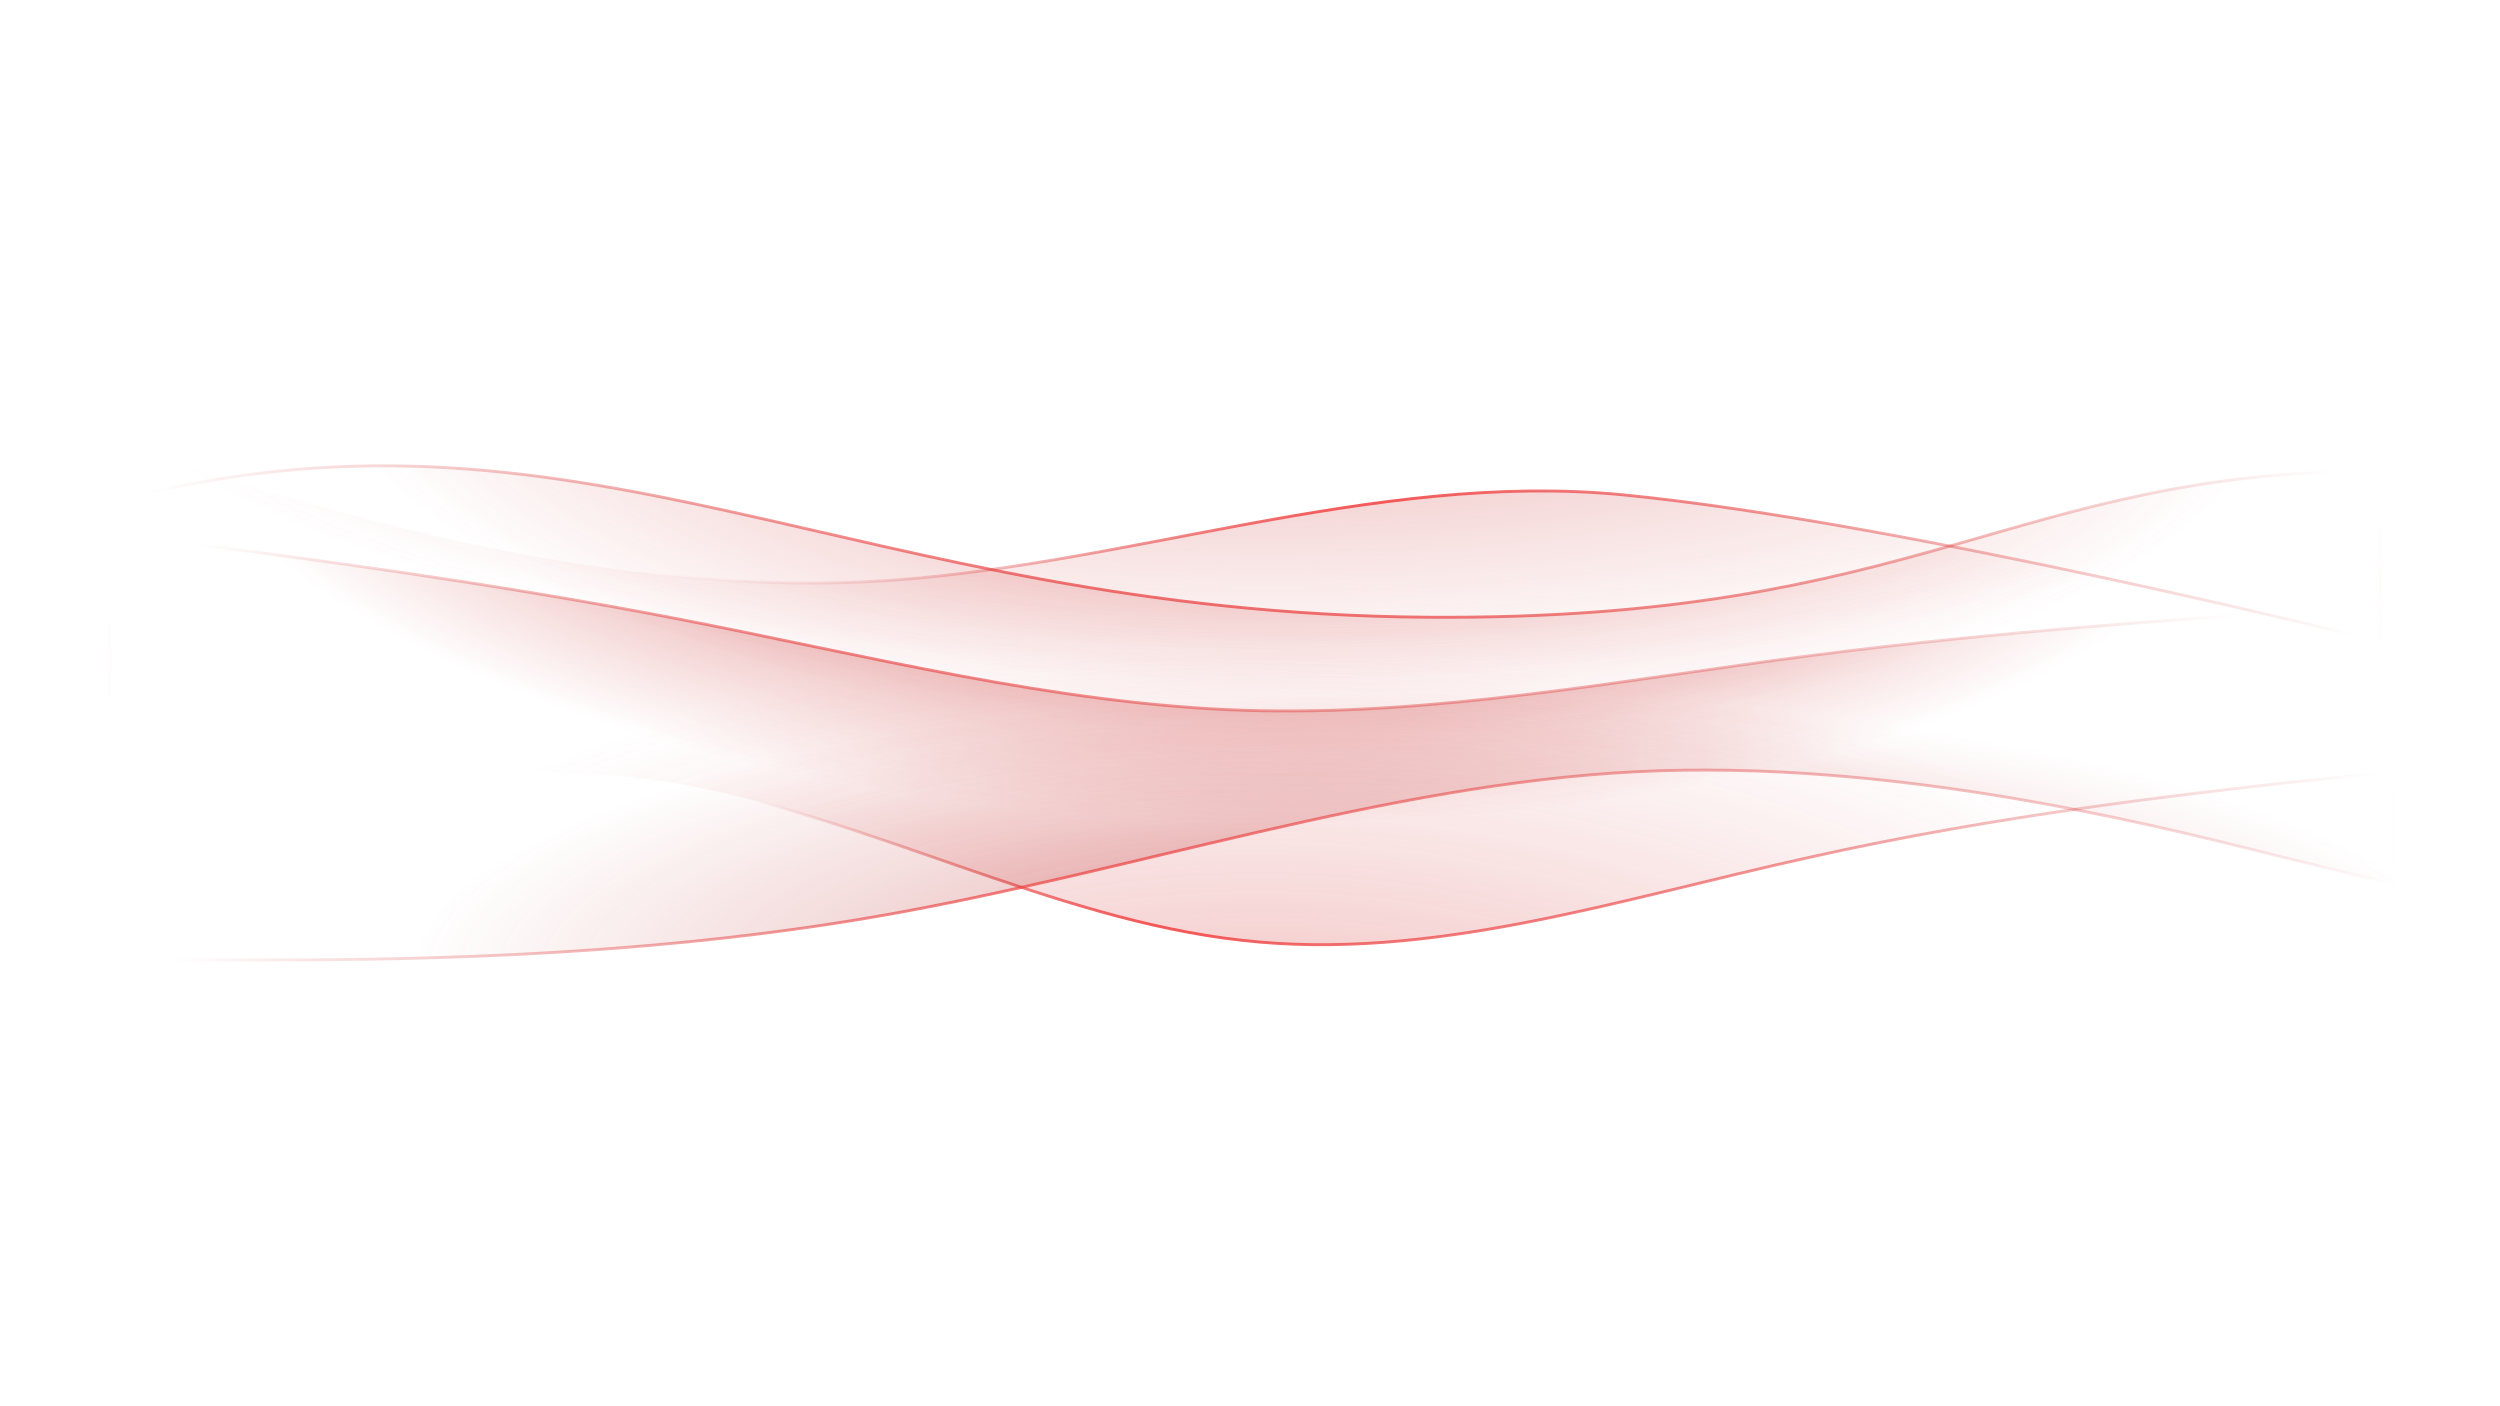<svg width="2560" height="1440" viewBox="0 0 2560 1440" fill="none" xmlns="http://www.w3.org/2000/svg">
<g id="fig1-ny">
<path id="fig2-wave1" class="fig2-wave1" d="M1461.24 632.037C872.863 627.586 591.576 385.834 111.58 514.868V888H2437.58V482.239C2060.81 482.239 1969.63 635.882 1461.24 632.037Z" fill="url(#paint0_radial_154_301)" stroke="url(#paint1_radial_154_301)" stroke-width="3"/>
<path id="fig2-wave2" class="fig2-wave2" fill-rule="evenodd" clip-rule="evenodd" d="M113.58 456L243.337 494.1C371.157 532.2 630.67 608.4 888.247 595.7C1145.82 583 1405.34 481.4 1662.91 506.8C1953.41 535.447 2437.58 657.083 2437.58 657.083V837H2307.82C2180 837 1920.49 837 1662.91 837C1405.34 837 1145.82 837 888.247 837C630.67 837 371.157 837 243.337 837H113.58V456Z" fill="url(#paint2_radial_154_301)" stroke="url(#paint3_radial_154_301)" stroke-width="3"/>
<path id="fig2-wave3" class="fig2-wave3" fill-rule="evenodd" clip-rule="evenodd" d="M109.04 855.581L205.928 834.354C302.816 813.127 496.592 770.672 690.342 801.954C884.091 834.354 1077.81 941.608 1271.57 962.835C1465.32 985.18 1659.1 920.381 1852.88 877.926C2046.66 834.354 2240.42 813.127 2337.31 801.954L2434.19 791.899L2434.26 598.619H2337.38C2240.5 598.619 2046.74 598.619 1852.98 598.619C1659.22 598.619 1465.46 598.619 1271.7 598.619C1077.94 598.619 884.176 598.619 690.415 598.619C496.654 598.619 302.893 598.619 206.013 598.619H109.133L109.04 855.581Z" fill="url(#paint4_radial_154_301)" stroke="url(#paint5_radial_154_301)" stroke-width="3"/>
<path id="fig2-wave4" class="fig2-wave4" fill-rule="evenodd" clip-rule="evenodd" d="M2437.19 621.063L2340.31 627.316C2243.43 633.568 2049.66 646.073 1855.89 671.083C1662.12 696.092 1468.35 733.607 1274.59 727.355C1080.83 721.102 887.087 671.083 693.34 633.568C499.592 596.054 305.841 571.044 208.965 558.539L112.089 546.034L112.024 898.569H208.904C305.784 898.569 499.545 898.569 693.306 898.569C887.066 898.569 1080.83 898.569 1274.59 898.569C1468.35 898.569 1662.11 898.569 1855.87 898.569C2049.63 898.569 2243.39 898.569 2340.27 898.569H2437.15L2437.19 621.063Z" fill="url(#paint6_radial_154_301)" stroke="url(#paint7_radial_154_301)" stroke-width="3"/>
<path id="fig2-wave5" class="fig2-wave5" fill-rule="evenodd" clip-rule="evenodd" d="M124.58 983H254.504C382.489 983 642.338 983 900.247 938.019C1158.16 893.037 1418 803.074 1675.91 790.222C1933.82 777.37 2193.67 841.63 2321.66 873.759L2451.58 905.889V636H2321.66C2193.67 636 1933.82 636 1675.91 636C1418 636 1158.16 636 900.247 636C642.338 636 382.489 636 254.504 636H124.58V983Z" fill="url(#paint8_radial_154_301)" stroke="url(#paint9_radial_154_301)" stroke-width="3"/>
</g>
<defs>
<radialGradient id="paint0_radial_154_301" cx="0" cy="0" r="1" gradientUnits="userSpaceOnUse" gradientTransform="translate(1323.72 346.937) rotate(91.46) scale(405.929 1013.67)">
<stop stop-color="#c51e1e" stop-opacity="0.5"/>
<stop offset="1" stop-color="#d13636" stop-opacity="0"/>
</radialGradient>
<radialGradient id="paint1_radial_154_301" cx="0" cy="0" r="1" gradientUnits="userSpaceOnUse" gradientTransform="translate(1305.55 540.775) rotate(93.26) scale(332.762 1156.18)">
<stop stop-color="#f74a4a"/>
<stop offset="1" stop-color="#d13636" stop-opacity="0"/>
</radialGradient>
<radialGradient id="paint2_radial_154_301" cx="0" cy="0" r="1" gradientUnits="userSpaceOnUse" gradientTransform="translate(1297.41 304.237) rotate(90) scale(392.674 1245.43)">
<stop stop-color="#be1717" stop-opacity="0.4"/>
<stop offset="1" stop-color="#d13636" stop-opacity="0"/>
</radialGradient>
<radialGradient id="paint3_radial_154_301" cx="0" cy="0" r="1" gradientUnits="userSpaceOnUse" gradientTransform="translate(1306.52 492.326) rotate(95.706) scale(190.175 1151.32)">
<stop stop-color="#f74a4a"/>
<stop offset="1" stop-color="#d13636" stop-opacity="0"/>
</radialGradient>
<radialGradient id="paint4_radial_154_301" cx="0" cy="0" r="1" gradientUnits="userSpaceOnUse" gradientTransform="translate(1313.45 1094.78) rotate(-88.683) scale(429.673 1054.83)">
<stop stop-color="#d52828" stop-opacity="0.3"/>
<stop offset="1" stop-color="#d13636" stop-opacity="0"/>
</radialGradient>
<radialGradient id="paint5_radial_154_301" cx="0" cy="0" r="1" gradientUnits="userSpaceOnUse" gradientTransform="translate(1302.53 932.236) rotate(-95.876) scale(184.13 1151.53)">
<stop stop-color="#f74a4a"/>
<stop offset="1" stop-color="#d13636" stop-opacity="0"/>
</radialGradient>
<radialGradient id="paint6_radial_154_301" cx="0" cy="0" r="1" gradientUnits="userSpaceOnUse" gradientTransform="translate(1242.73 388.921) rotate(92.055) scale(451.928 1075.03)">
<stop stop-color="#b00707"/>
<stop offset="1" stop-color="#d13636" stop-opacity="0"/>
</radialGradient>
<radialGradient id="paint7_radial_154_301" cx="0" cy="0" r="1" gradientUnits="userSpaceOnUse" gradientTransform="translate(1246.11 595.71) rotate(85.831) scale(259.46 1157.03)">
<stop stop-color="#f74a4a"/>
<stop offset="1" stop-color="#d13636" stop-opacity="0"/>
</radialGradient>
<radialGradient id="paint8_radial_154_301" cx="0" cy="0" r="1" gradientUnits="userSpaceOnUse" gradientTransform="translate(1483.03 1009.22) rotate(-89.44) scale(299.205 1060.83)">
<stop stop-color="#a70909" stop-opacity="0.4"/>
<stop offset="1" stop-color="#bd1919" stop-opacity="0"/>
</radialGradient>
<radialGradient id="paint9_radial_154_301" cx="0" cy="0" r="1" gradientUnits="userSpaceOnUse" gradientTransform="translate(1316.66 934.105) rotate(-94.26) scale(255.417 1157.79)">
<stop stop-color="#f74a4a"/>
<stop offset="1" stop-color="#d13636" stop-opacity="0"/>
</radialGradient>
</defs>
</svg>

